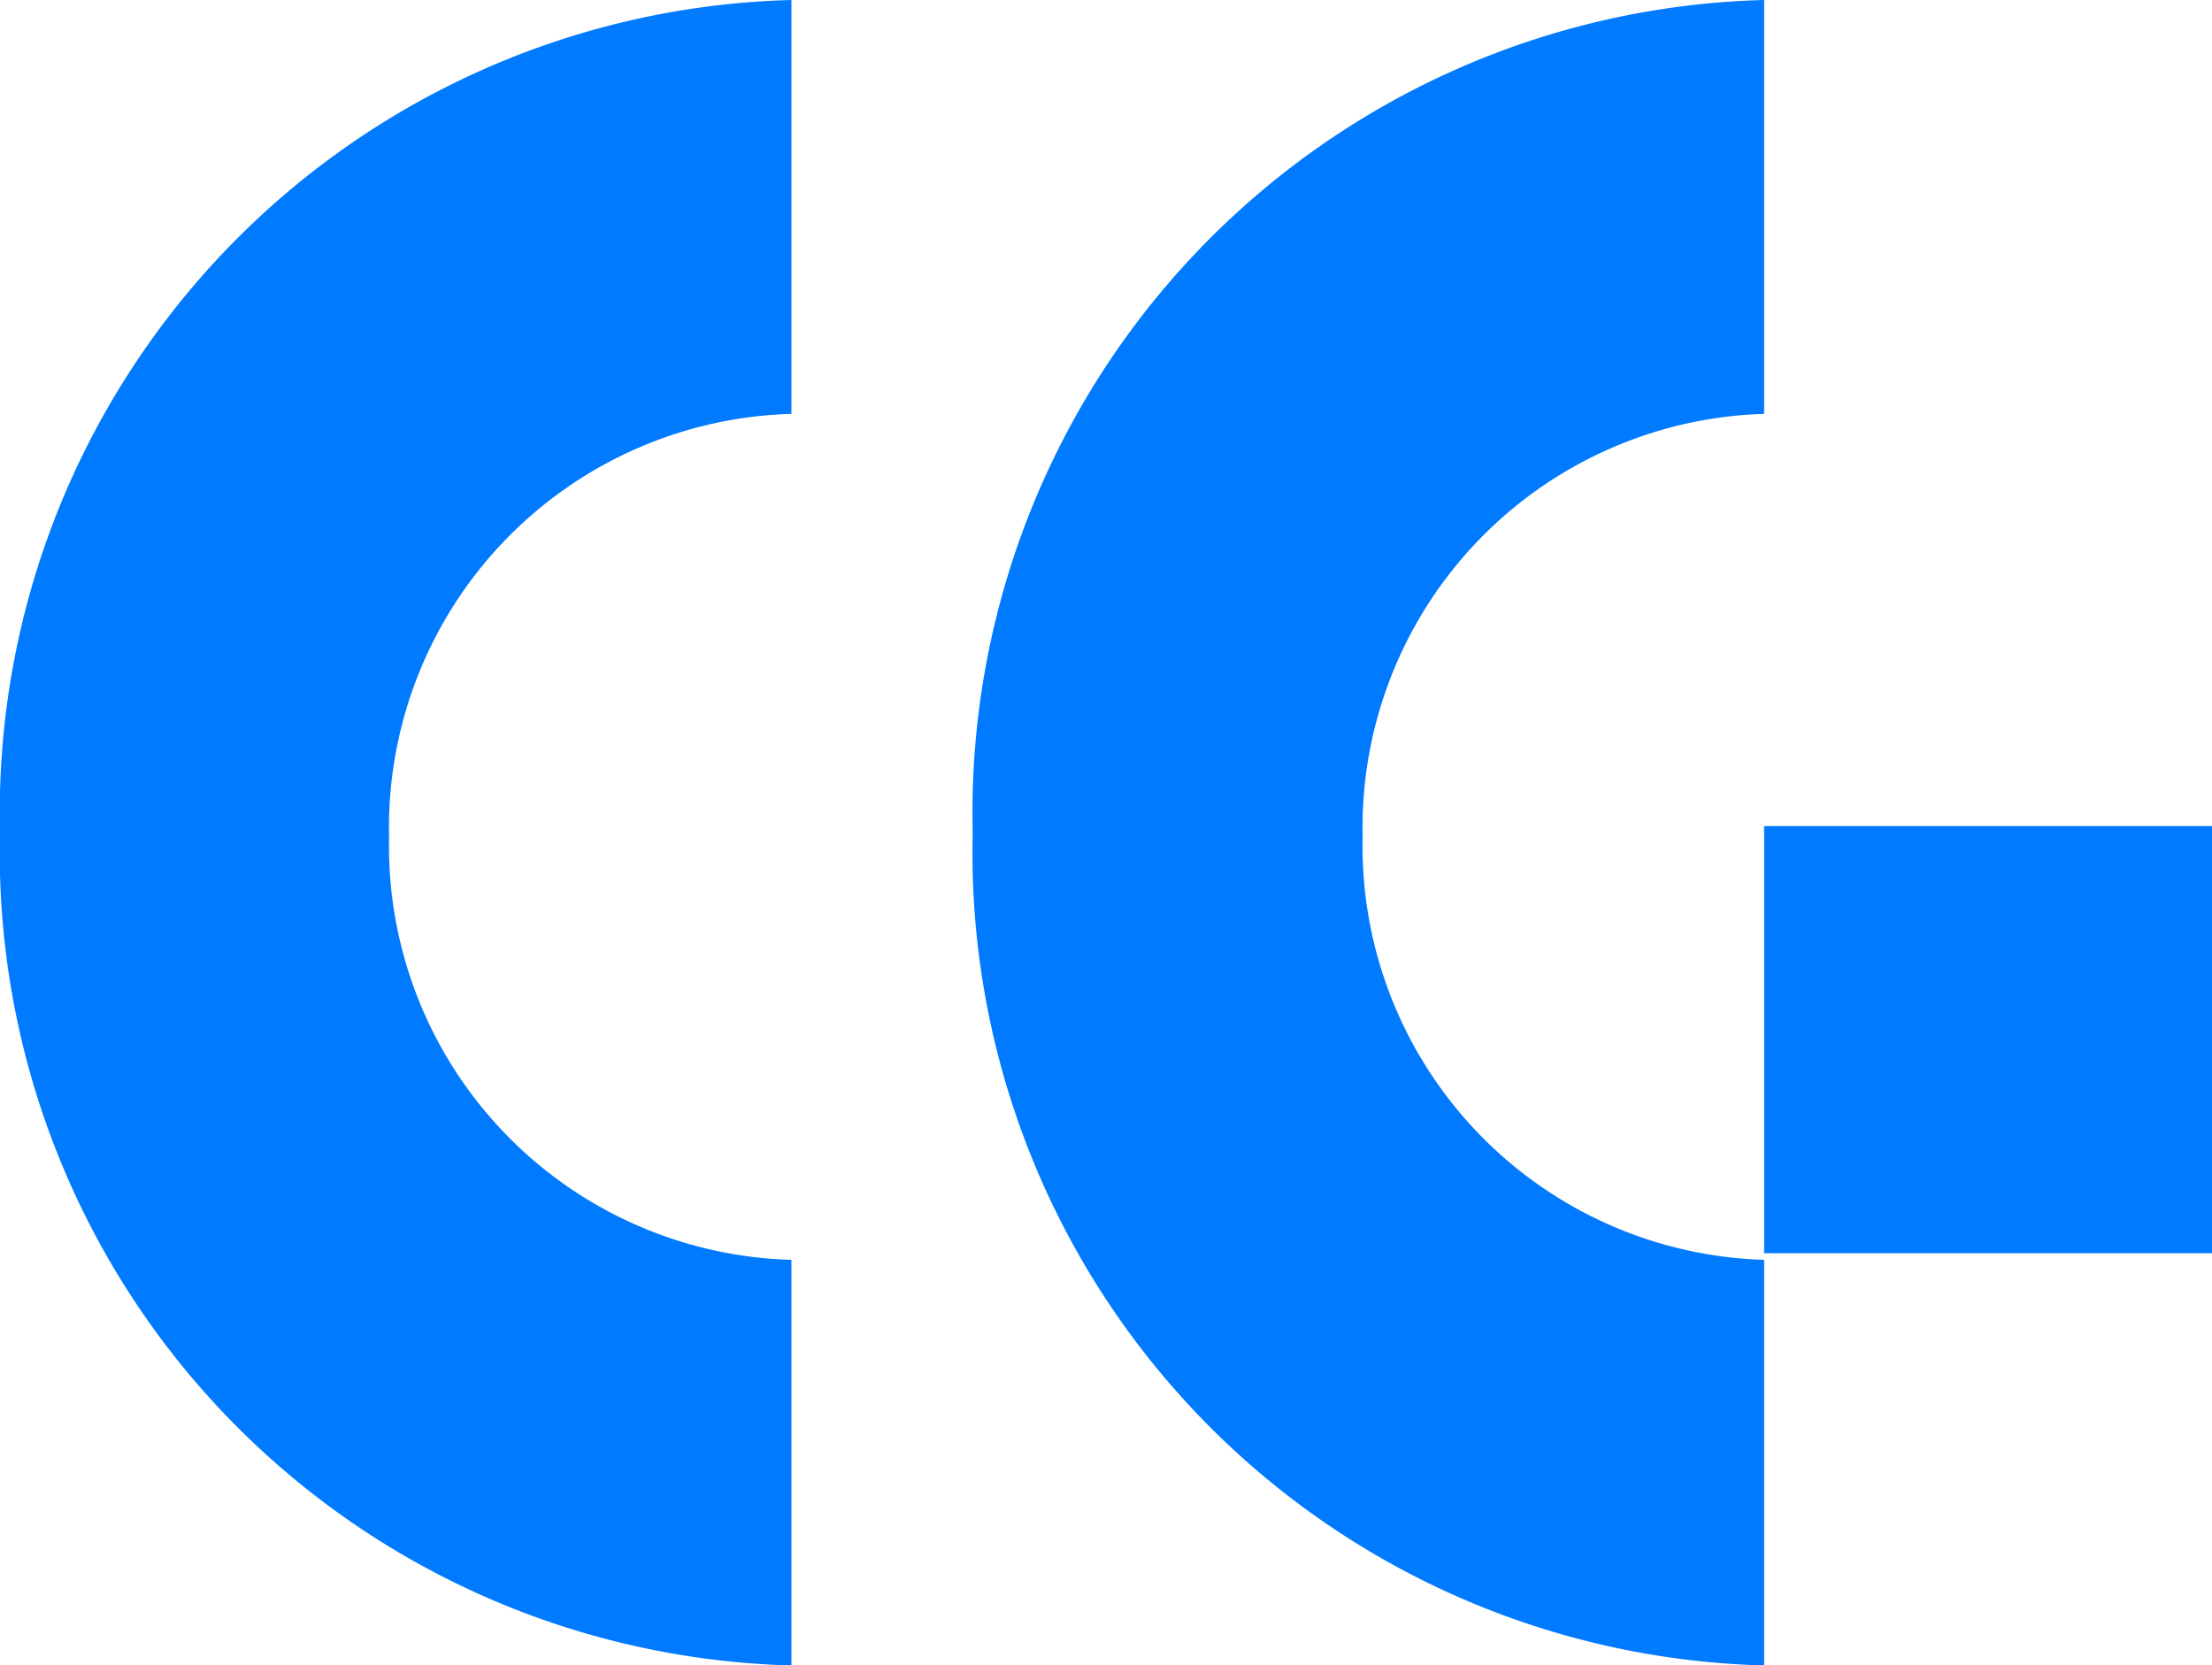 <svg id="Camada_1" data-name="Camada 1" xmlns="http://www.w3.org/2000/svg" viewBox="0 0 26.72 20.12"><defs><style>.cls-1{fill:#007aff;}</style></defs><g id="Camada_2" data-name="Camada 2"><g id="Camada_1-2" data-name="Camada 1-2"><path class="cls-1" d="M21.31,20.12a9.82,9.82,0,0,1-9.56-10.06A9.82,9.82,0,0,1,21.31,0V5a5,5,0,0,0-4.85,5.11,5,5,0,0,0,4.85,5.11Z"/><path class="cls-1" d="M9.56,20.12A9.82,9.82,0,0,1,0,10.06,9.82,9.82,0,0,1,9.56,0V5A5,5,0,0,0,4.7,10.11a5,5,0,0,0,4.86,5.11Z"/><rect class="cls-1" x="21.31" y="9.98" width="5.41" height="5.16"/></g></g></svg>